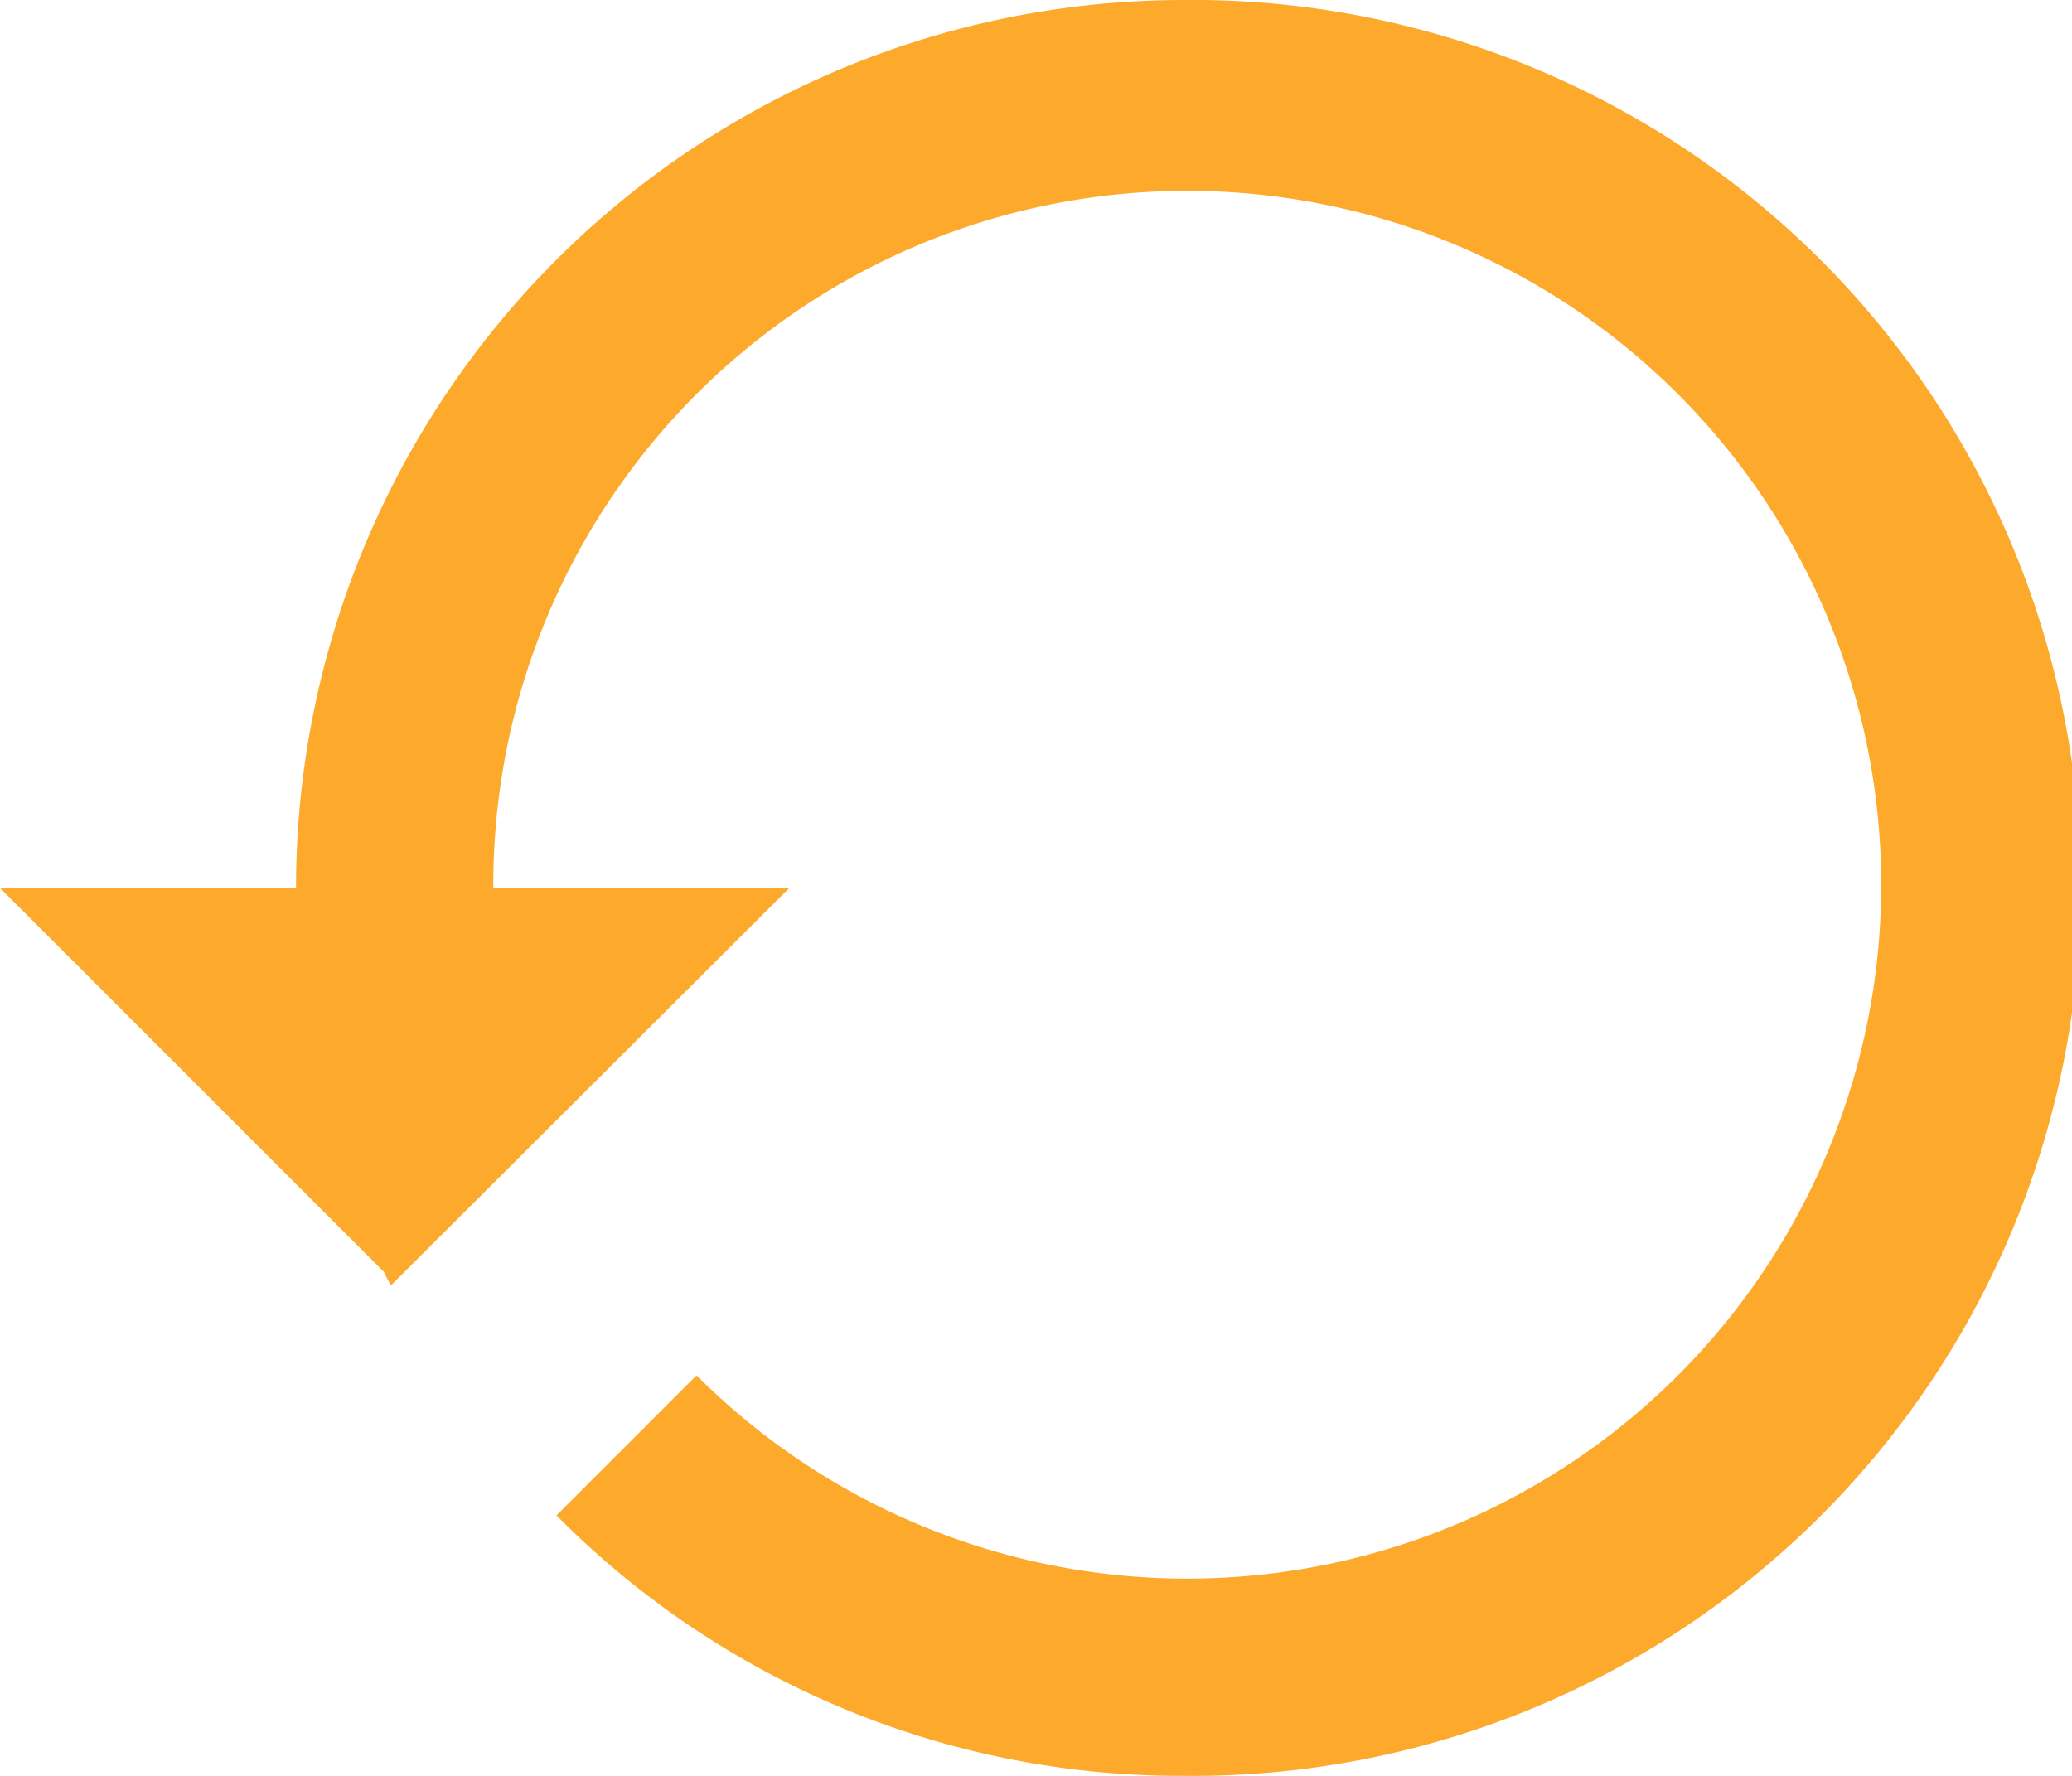 <svg xmlns="http://www.w3.org/2000/svg" width="24" height="20.572" viewBox="0 0 24 20.572">
  <path id="Reset_icon" d="M15.214,4.5A10.286,10.286,0,0,0,4.929,14.786H1.5l4.446,4.446.08.16,4.617-4.606H7.214a8.038,8.038,0,1,1,2.354,5.646L7.946,22.054a10.167,10.167,0,0,0,7.269,3.017,10.286,10.286,0,1,0,0-20.571Z" transform="translate(-1.5 -4.5)" fill="#fda92b"/>
</svg>
